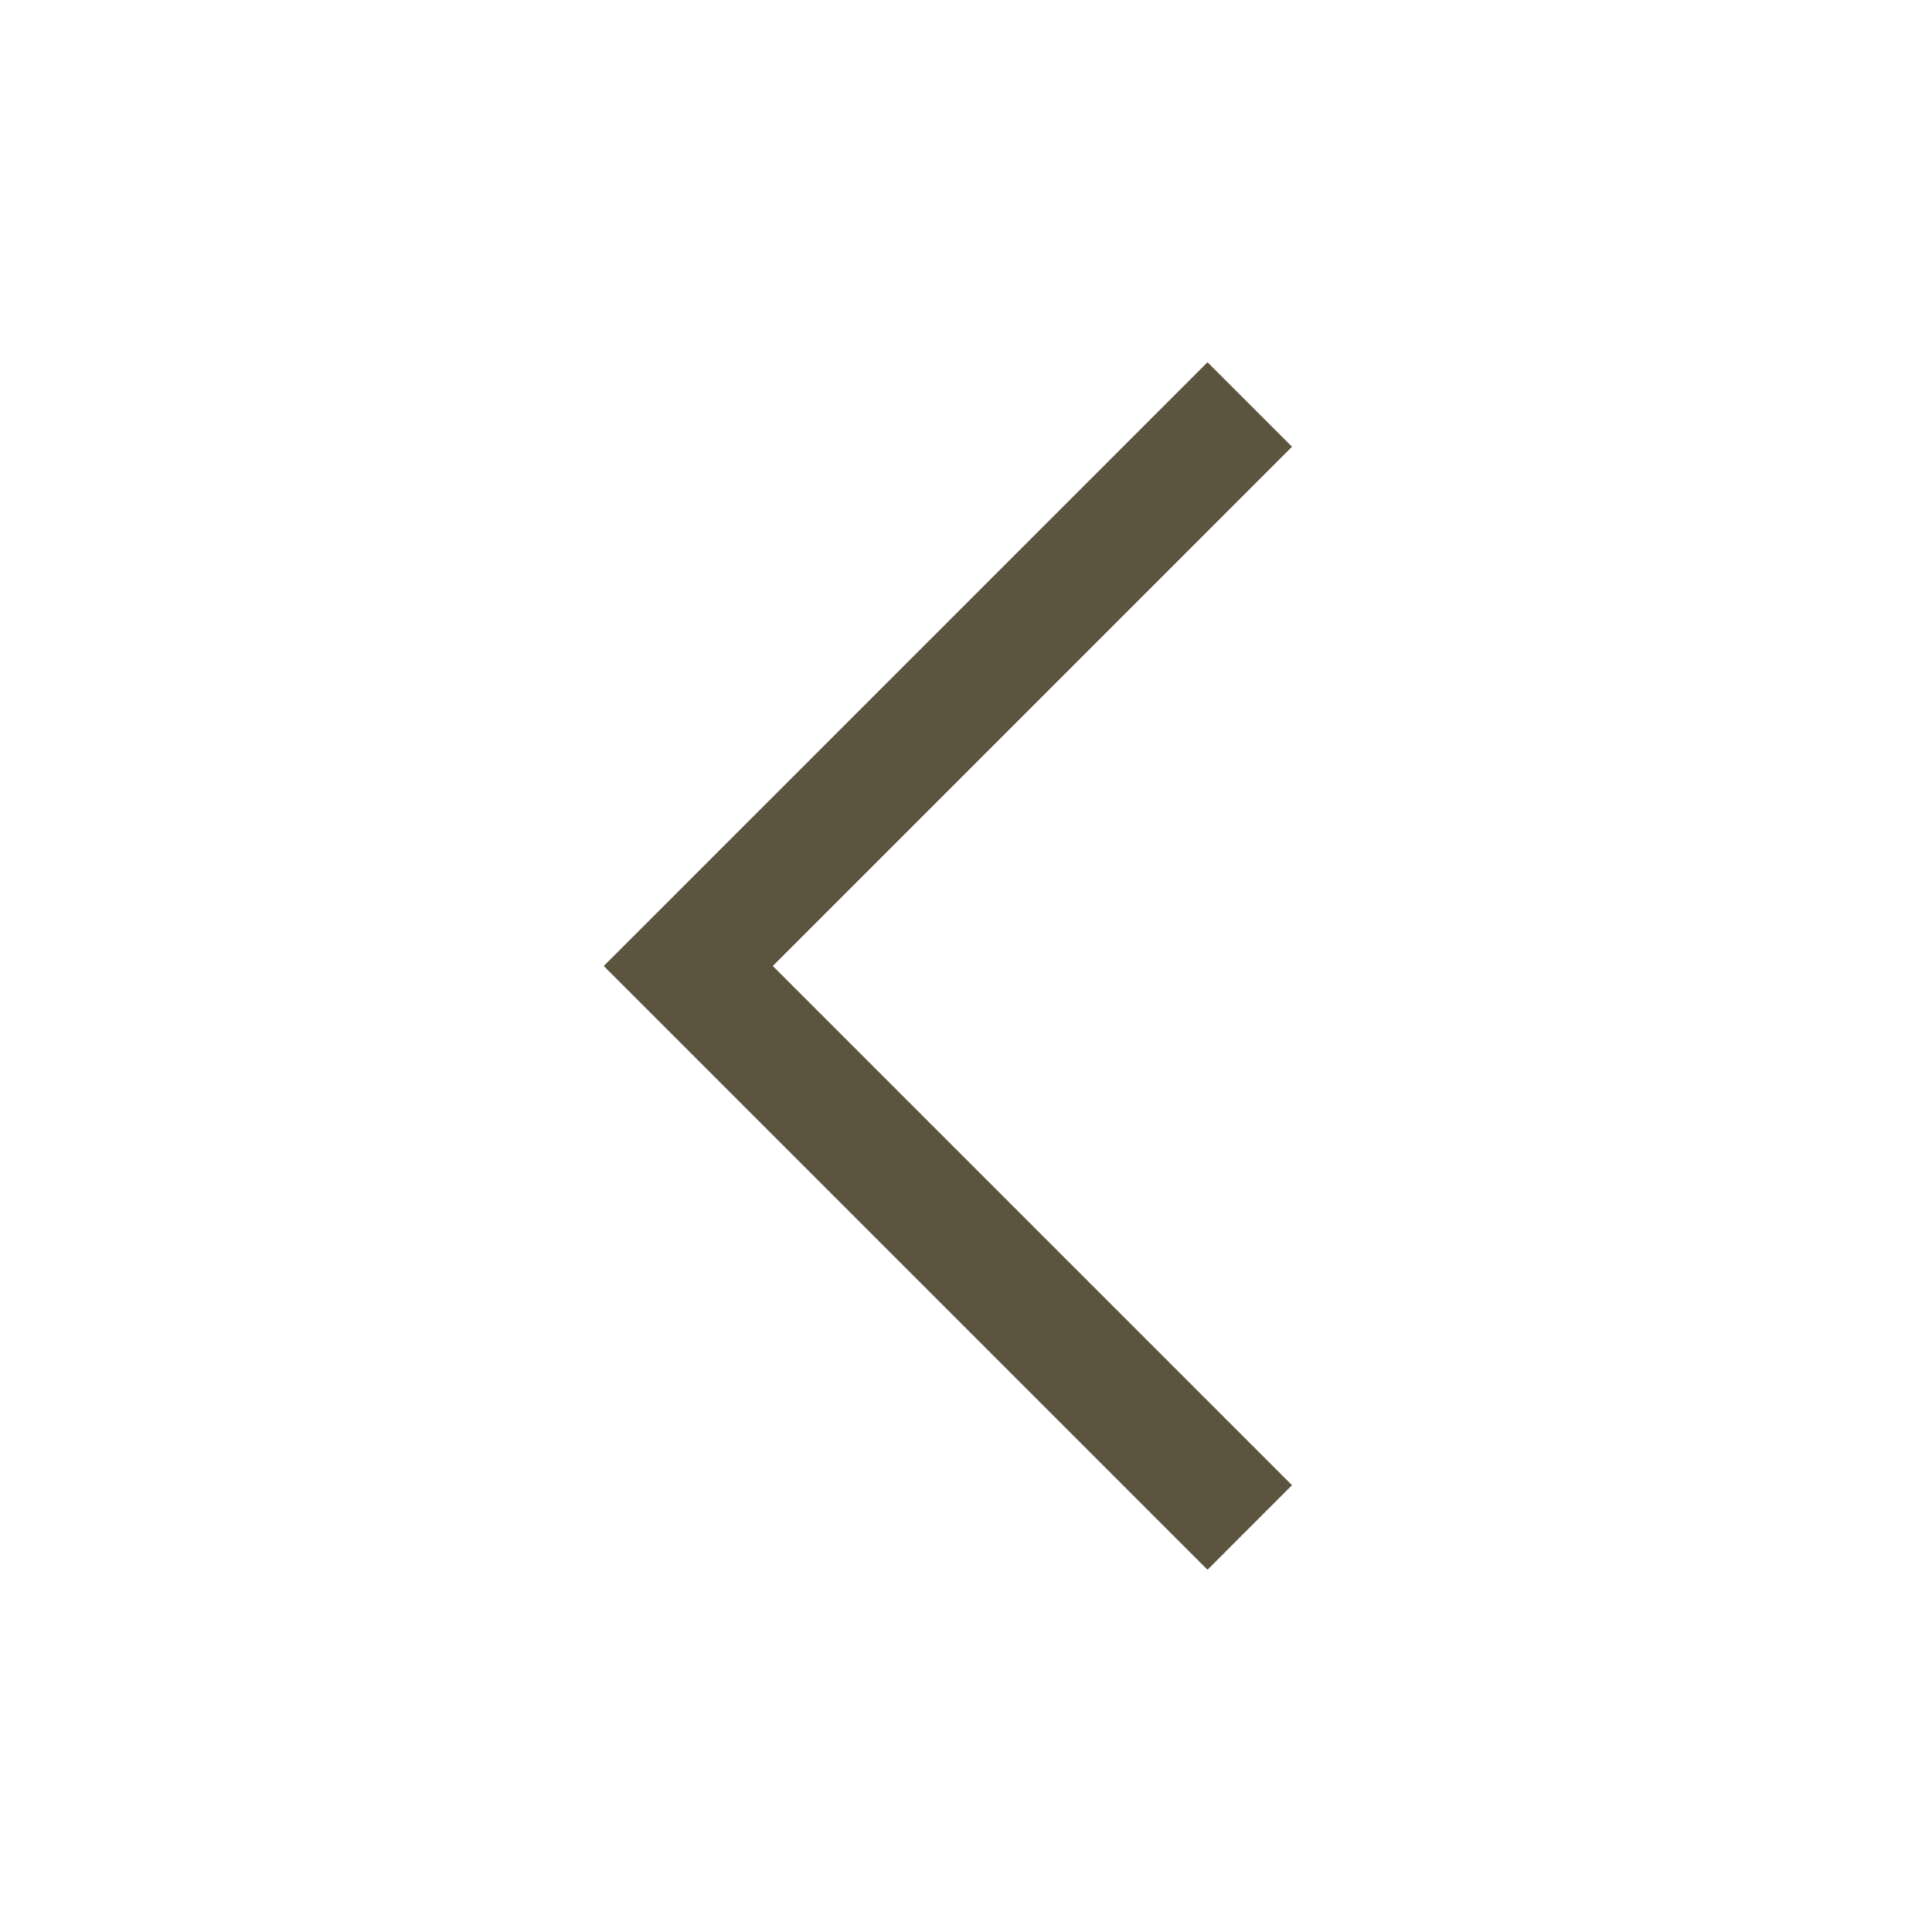 <svg width="46" height="46" viewBox="0 0 46 46" fill="none" xmlns="http://www.w3.org/2000/svg">
<path d="M14.375 23L28.75 8.625L30.762 10.637L18.4 23L30.762 35.362L28.75 37.375L14.375 23Z" fill="#5C543E"/>
</svg>
